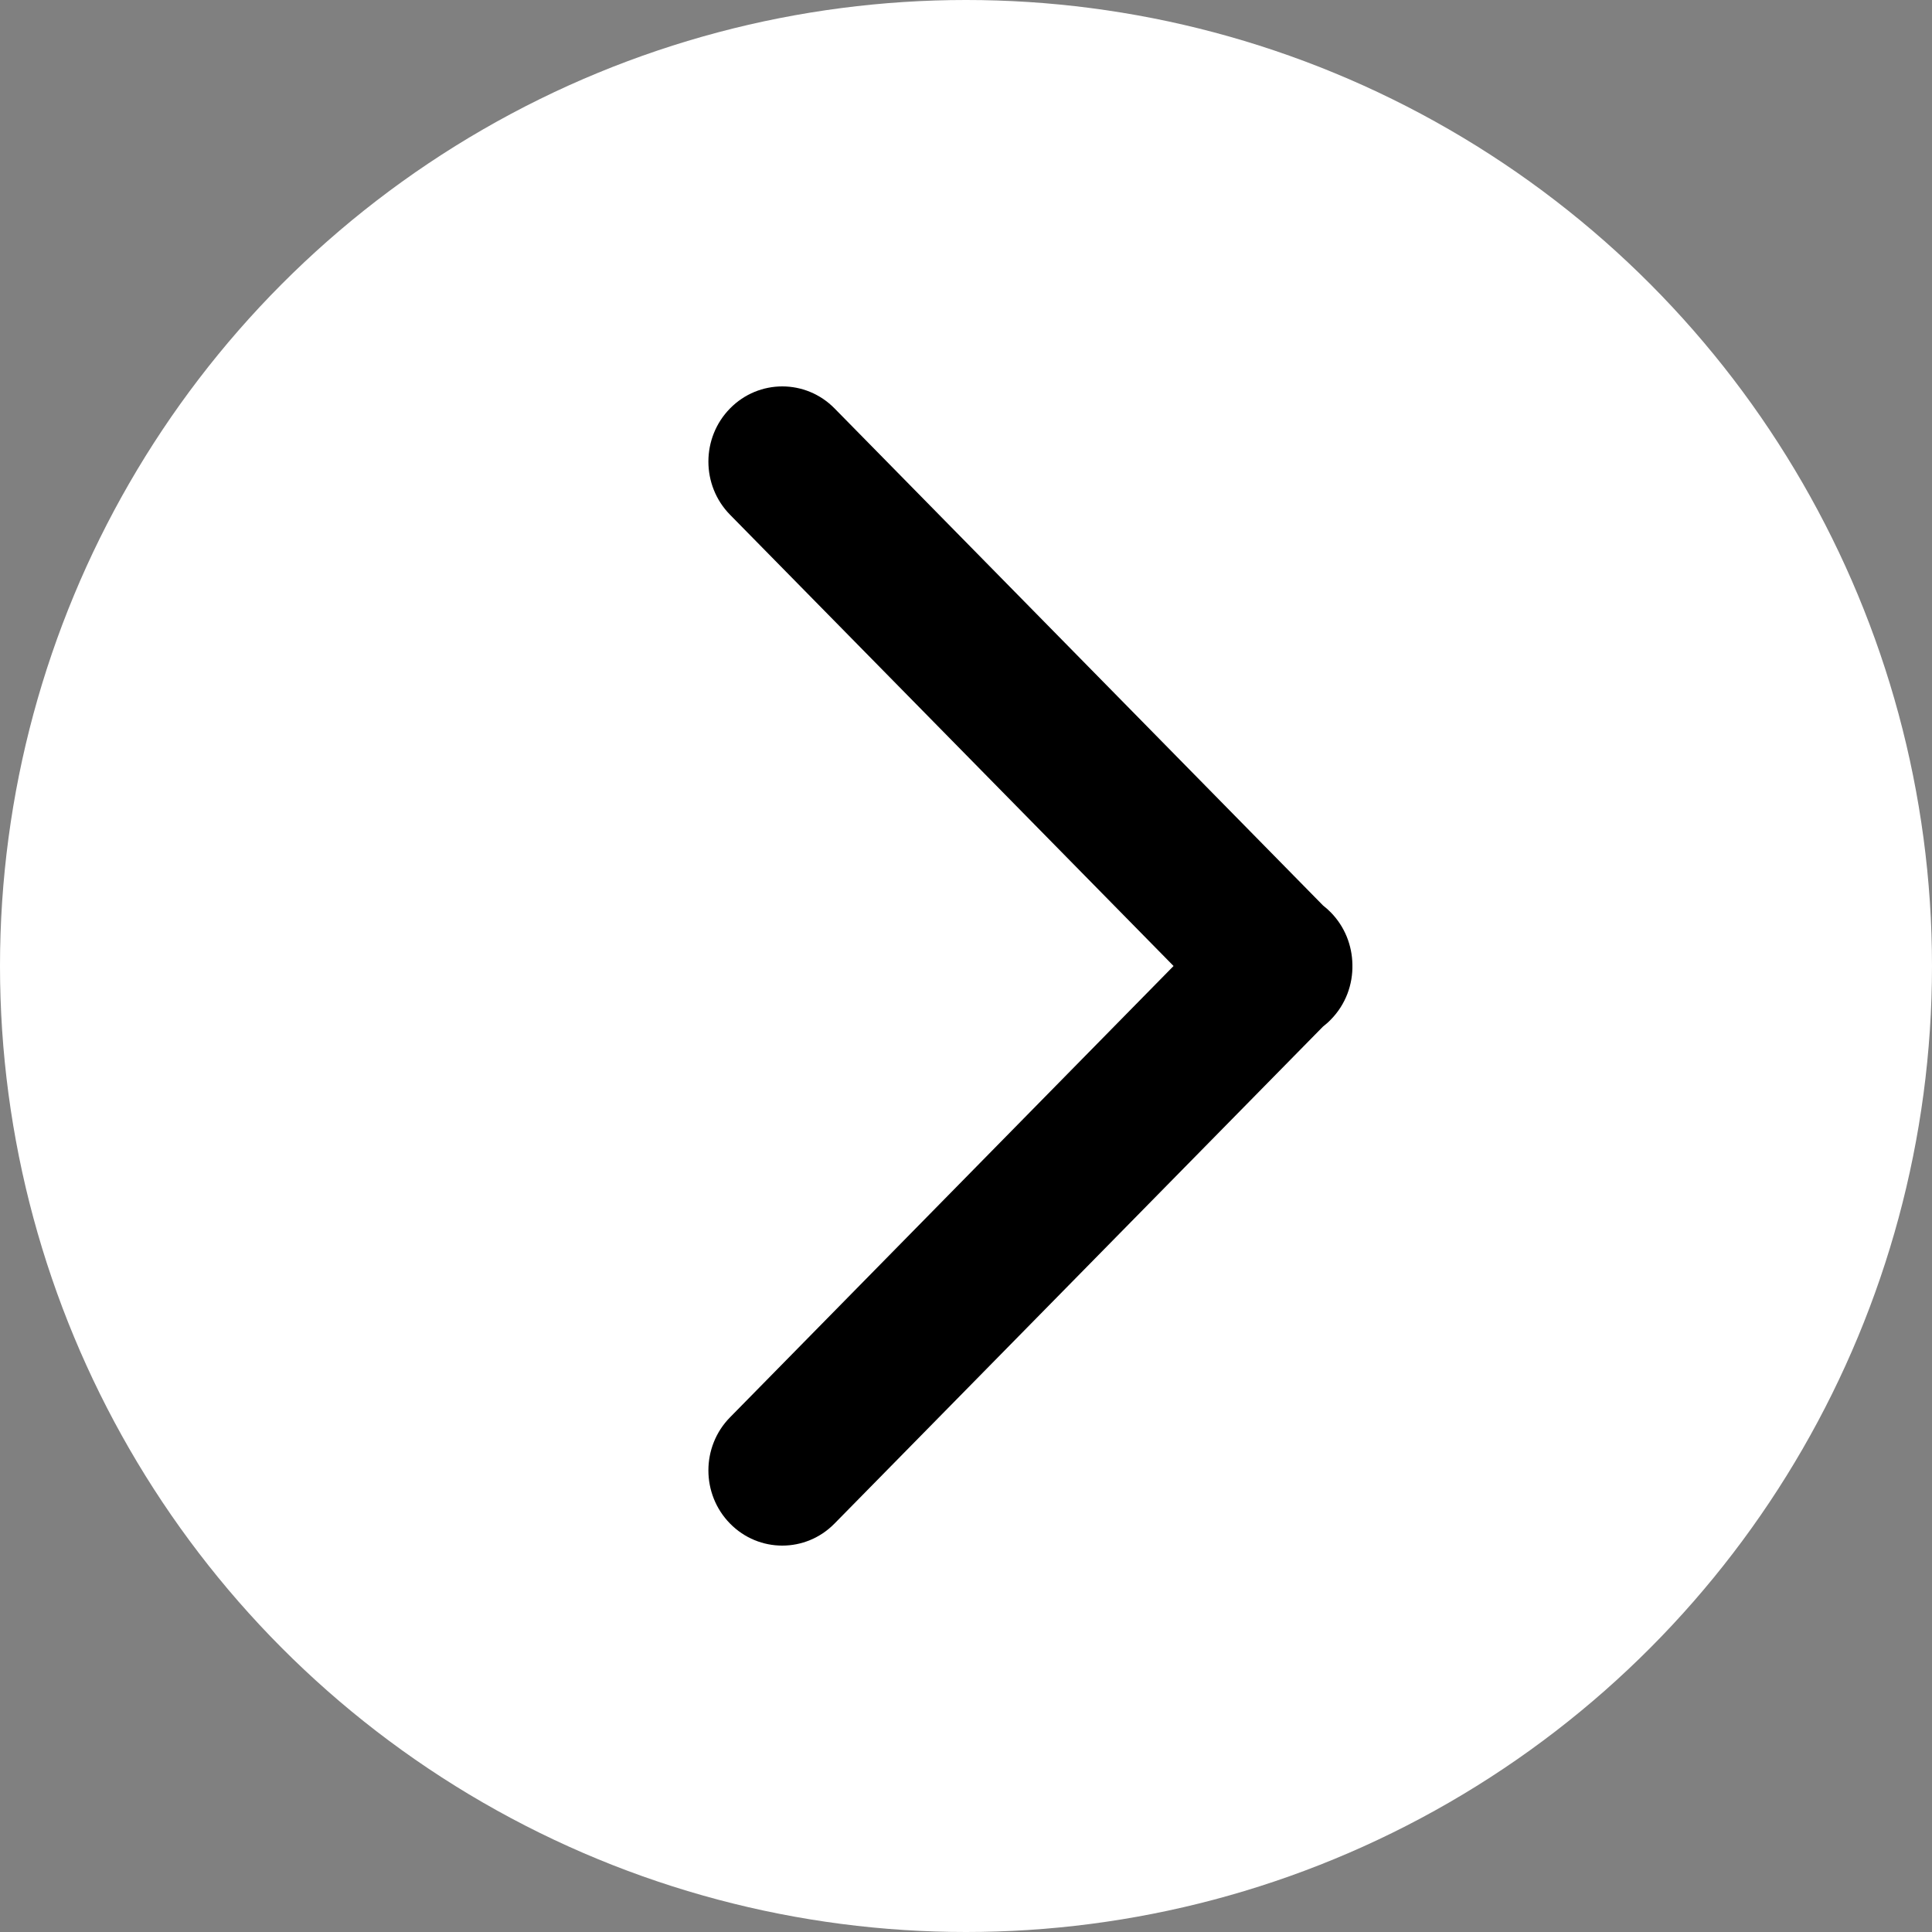 <svg width="30" height="30" viewBox="0 0 30 30" fill="none" xmlns="http://www.w3.org/2000/svg">
<rect x="0" y="0" width="30" height="30" fill="#808080" stroke="none"/>
<circle cx="15" cy="15" r="15" transform="rotate(180 15 15)" fill="white"/>
<path fill-rule="evenodd" clip-rule="evenodd" d="M11.336 6.342C10.888 6.798 10.888 7.537 11.336 7.993L18.223 15L11.336 22.008C10.888 22.463 10.888 23.202 11.336 23.658C11.784 24.114 12.51 24.114 12.958 23.658L20.543 15.941C20.585 15.908 20.626 15.873 20.664 15.833C20.896 15.598 21.008 15.286 21 14.978C20.996 14.684 20.884 14.391 20.664 14.167C20.626 14.128 20.586 14.093 20.545 14.061L12.959 6.342C12.511 5.886 11.784 5.886 11.336 6.342Z" fill="black"/>
</svg>
